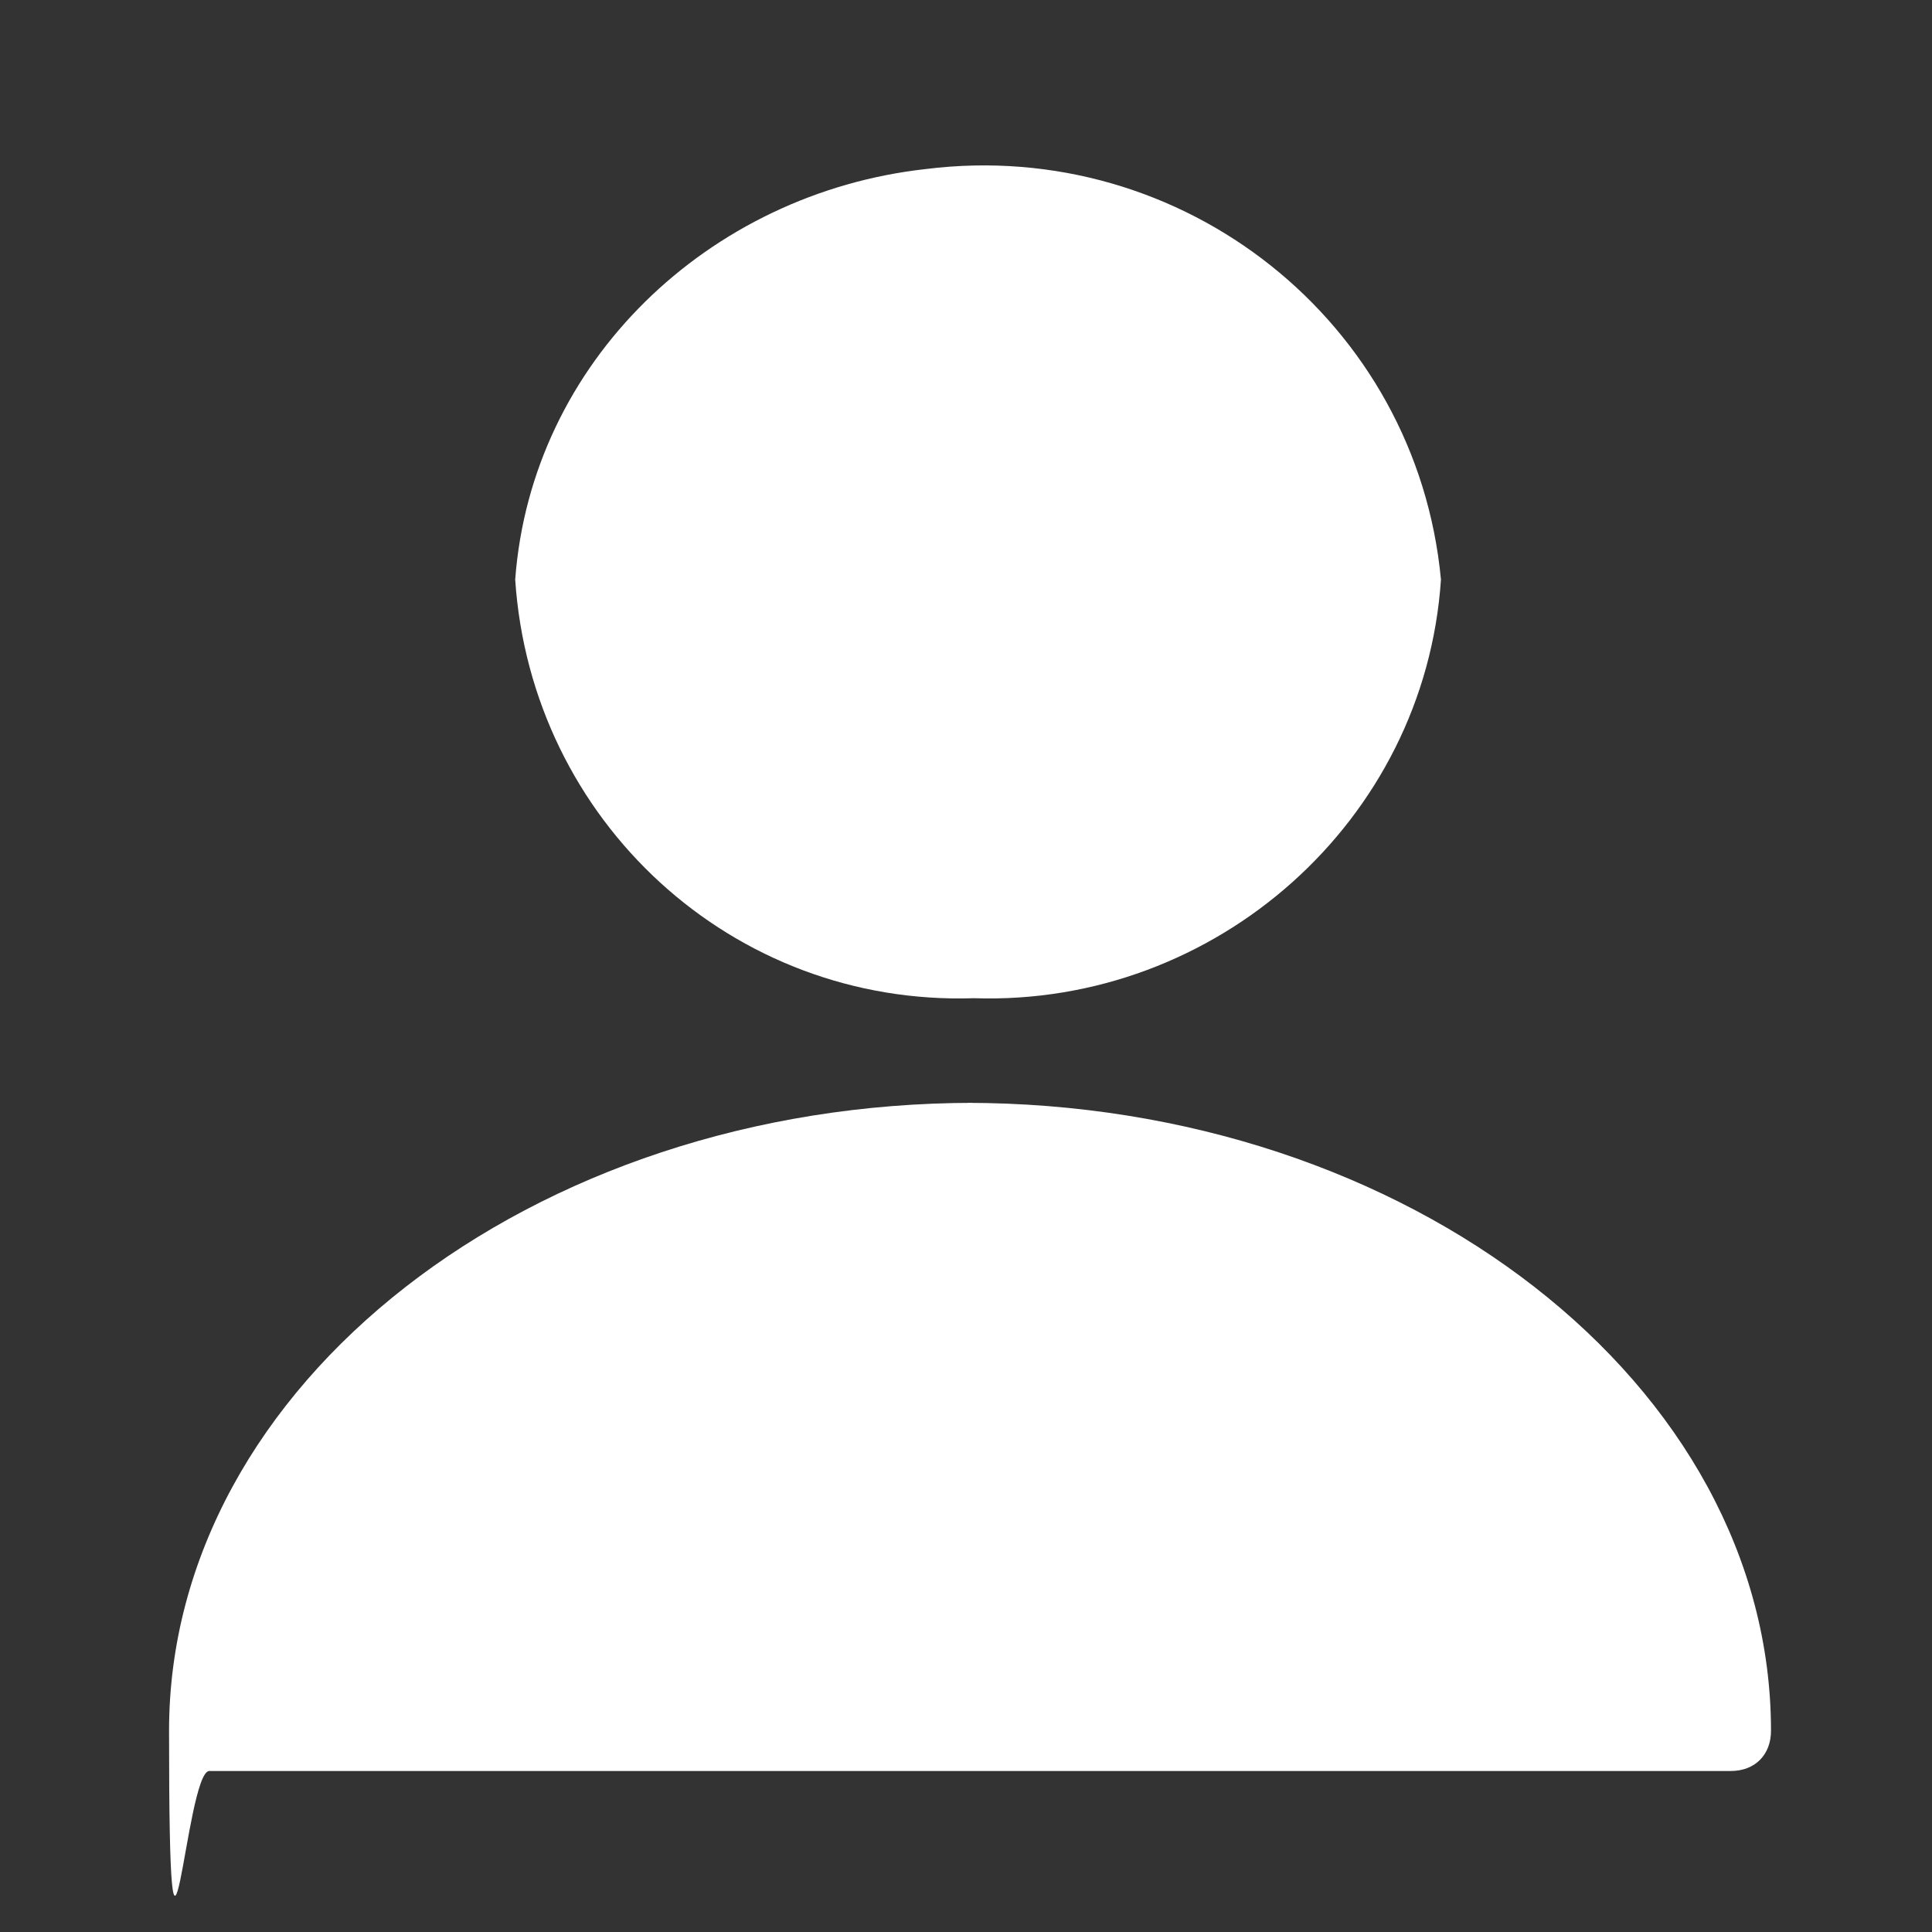 <?xml version="1.0" encoding="UTF-8"?>
<svg id="_圖層_1" xmlns="http://www.w3.org/2000/svg" version="1.1" viewBox="0 0 24 24">
  <rect x="0" y="0" width="24" height="24" fill="#333333" stroke="none"/>
  <!-- Generator: Adobe Illustrator 29.0.1, SVG Export Plug-In . SVG Version: 2.1.0 Build 192)  -->
  <defs>
    <style>
      .st0 {
        fill: #fff;
      }
    </style>
  </defs>
  <g id="Group_124">
    <path id="Path_39" class="st0" d="M12.1,12.4c3,.1,5.6-2.2,5.8-5.2-.3-3.2-3.2-5.5-6.4-5.1-2.7.3-4.9,2.4-5.1,5.1.2,3,2.7,5.3,5.7,5.2Z"/>
    <path id="Path_40" class="st0" d="M12.1,13.7c-5.5,0-10,3.5-10,7.8s.2.5.5.5h18.9c.3,0,.5-.2.5-.5h0c0-4.3-4.5-7.8-10-7.8h.1Z"/>
  </g>
</svg>